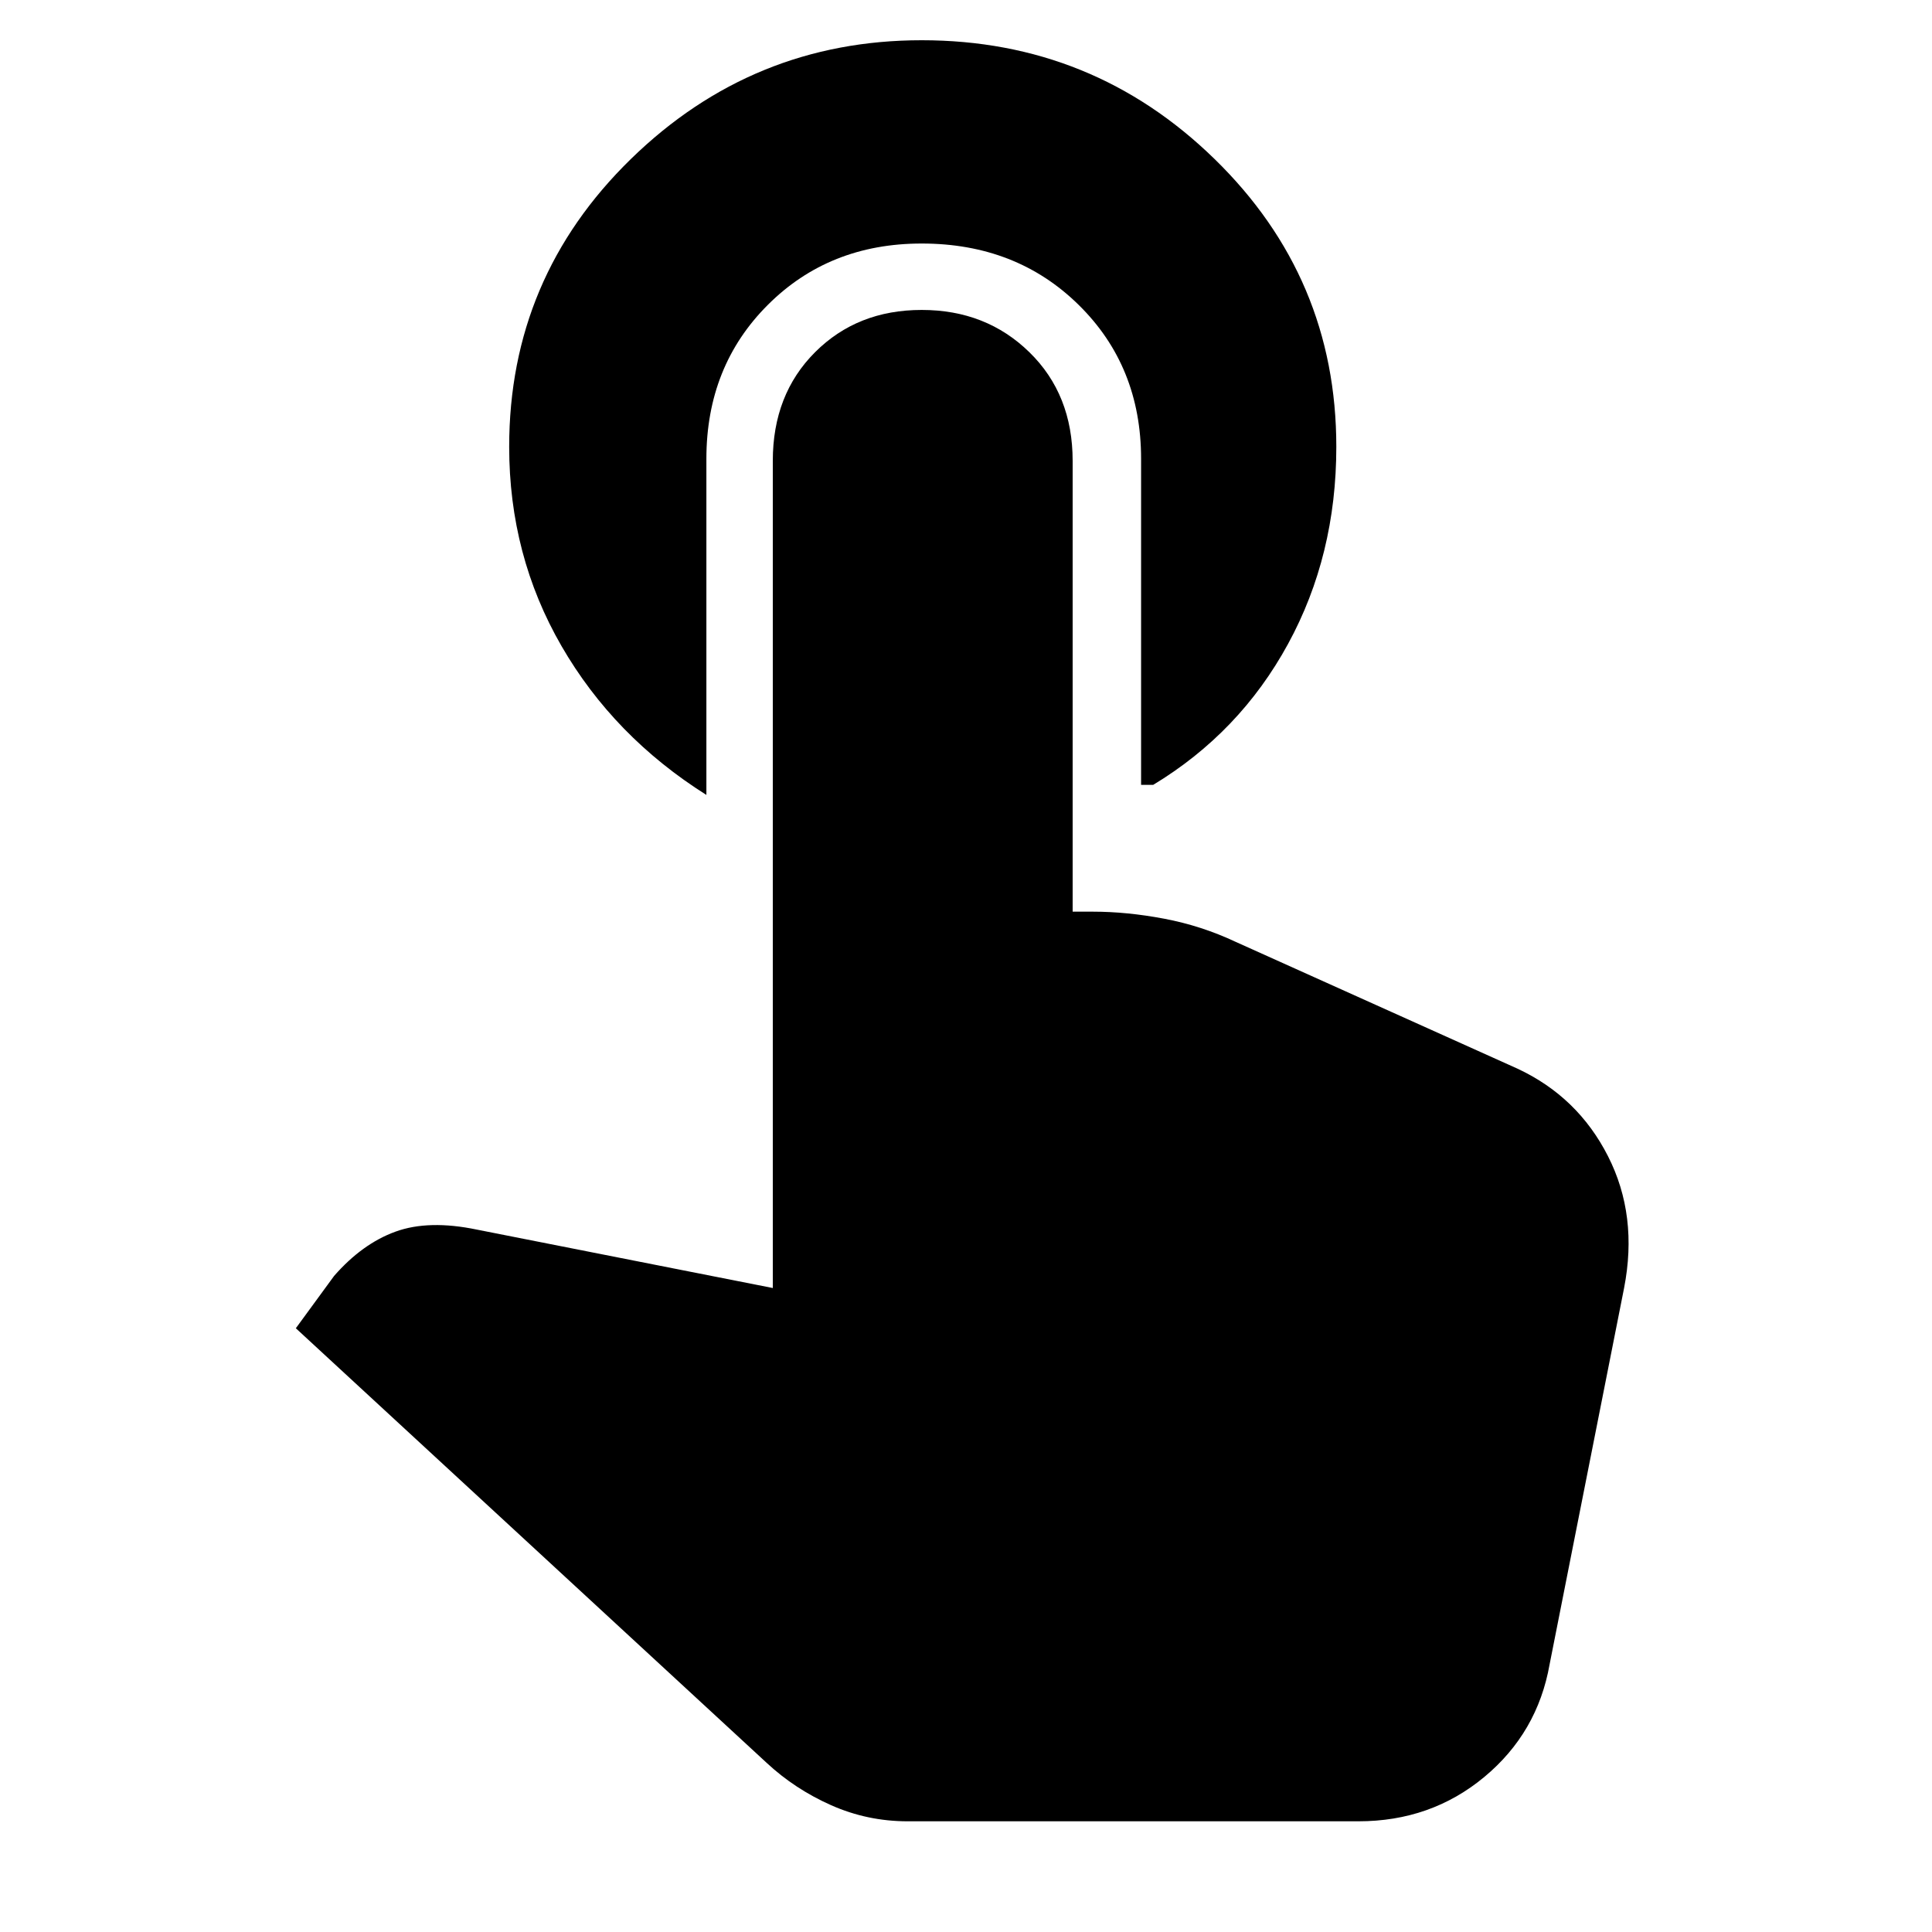 <svg xmlns="http://www.w3.org/2000/svg" height="40" width="40"><path d="M14.625 16.458Q12.708 15.25 11.625 13.375Q10.542 11.5 10.542 9.25Q10.542 5.75 13.062 3.292Q15.583 0.833 19.083 0.833Q22.625 0.833 25.146 3.292Q27.667 5.75 27.667 9.25Q27.667 11.5 26.667 13.333Q25.667 15.167 23.875 16.25H23.625V9.5Q23.625 7.583 22.333 6.313Q21.042 5.042 19.083 5.042Q17.167 5.042 15.896 6.313Q14.625 7.583 14.625 9.5ZM18.792 37.708Q17.958 37.708 17.208 37.375Q16.458 37.042 15.875 36.5L6.125 27.5L6.917 26.417Q7.5 25.75 8.188 25.5Q8.875 25.25 9.875 25.458L16 26.667V9.542Q16 8.167 16.875 7.292Q17.75 6.417 19.083 6.417Q20.417 6.417 21.312 7.292Q22.208 8.167 22.208 9.542V18.875H22.625Q23.333 18.875 24.104 19.021Q24.875 19.167 25.583 19.5L31.417 22.125Q32.667 22.708 33.292 23.938Q33.917 25.167 33.625 26.667L32.083 34.458Q31.833 35.875 30.729 36.792Q29.625 37.708 28.125 37.708Z"/></svg>